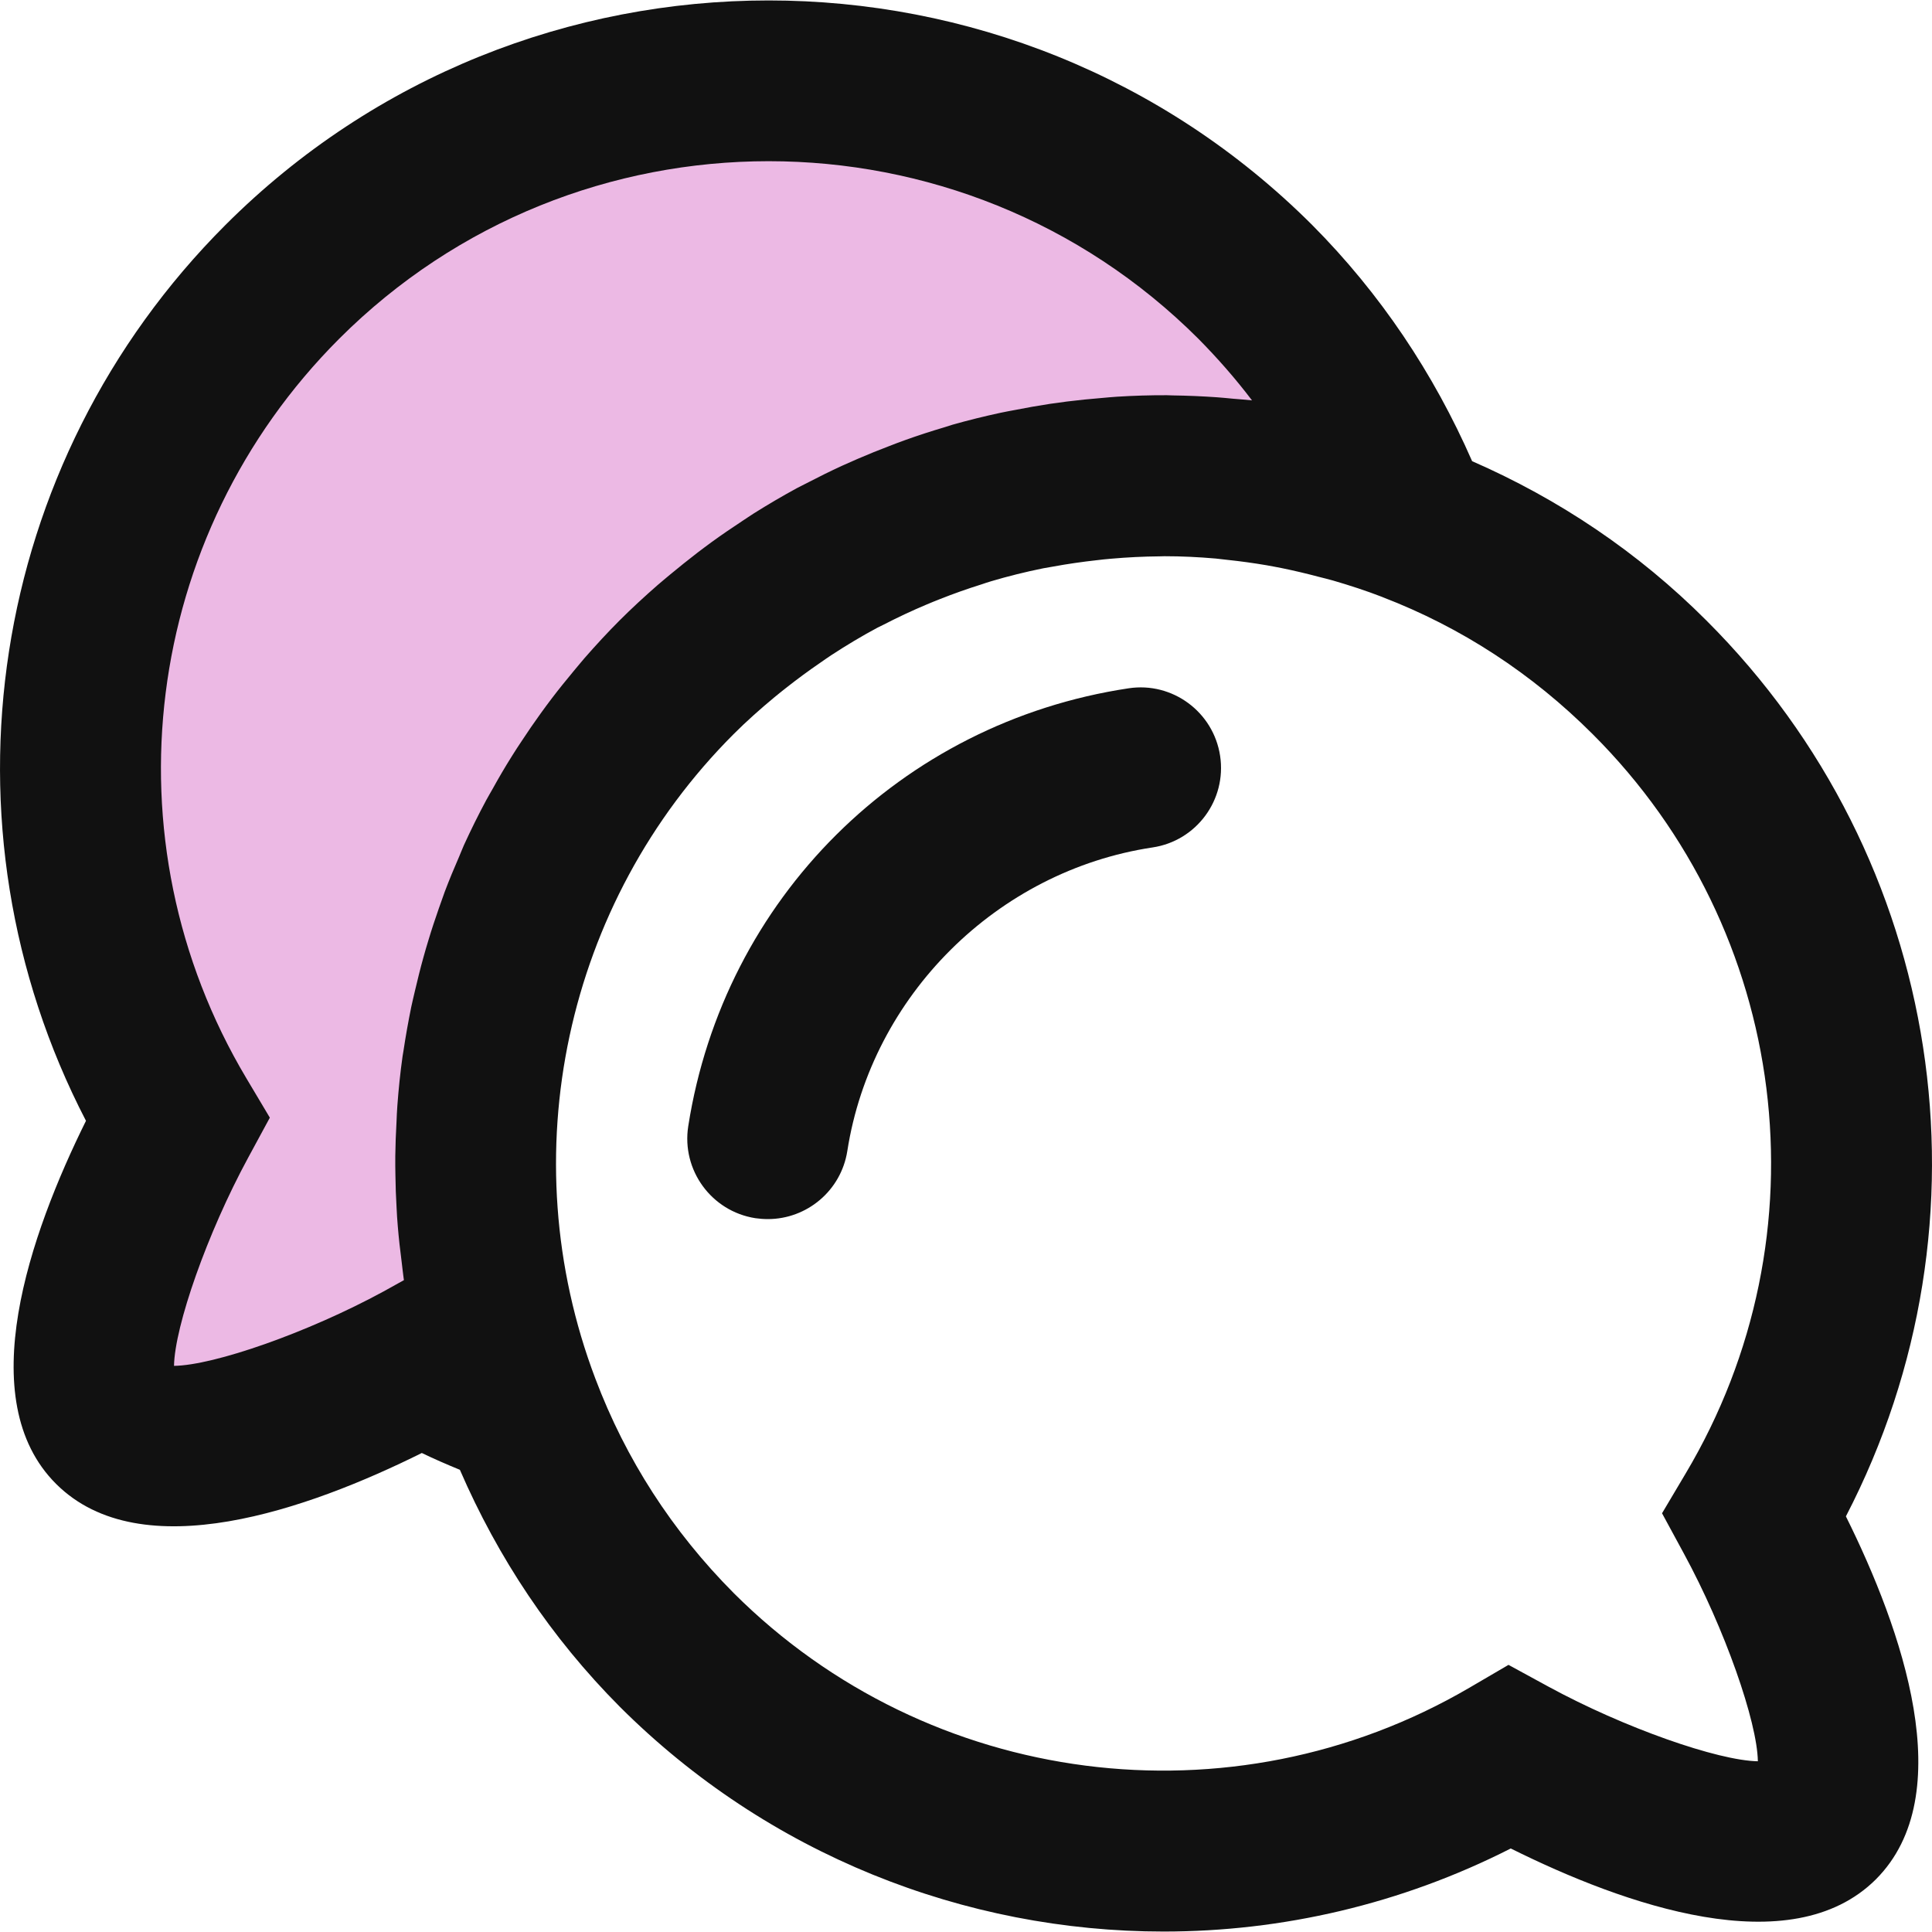 <svg width="30" height="30" viewBox="0 0 30 30" fill="none" xmlns="http://www.w3.org/2000/svg">
<path d="M1.754 22.099C2.797 23.136 6.552 21.093 6.552 21.093C7.033 21.375 7.564 21.599 8.077 21.793C6.633 17.988 7.446 13.521 10.507 10.46C13.593 7.373 18.092 6.567 21.915 8.048C21.391 6.692 20.585 5.418 19.491 4.318C15.318 0.151 8.551 0.151 4.384 4.318C0.854 7.848 0.311 13.227 2.754 17.326C2.754 17.326 0.717 21.068 1.754 22.099Z" fill="#ECB9E4"/>
<path d="M22.859 7.161C22.261 5.796 21.436 4.56 20.374 3.492C15.719 -1.155 8.15 -1.155 3.501 3.493C-0.197 7.191 -1.043 12.818 1.335 17.404C0.466 19.159 -0.442 21.736 0.873 23.044C2.195 24.358 4.792 23.436 6.55 22.562C6.732 22.65 6.931 22.737 7.141 22.823C7.733 24.189 8.556 25.429 9.625 26.503C11.925 28.799 14.982 29.993 18.068 29.993C19.905 29.993 21.754 29.57 23.459 28.703C25.217 29.578 27.806 30.497 29.128 29.183C30.44 27.87 29.533 25.297 28.663 23.546C31.044 18.956 30.198 13.328 26.497 9.635C25.435 8.572 24.208 7.751 22.859 7.161ZM5.955 20.054C4.778 20.694 3.323 21.201 2.702 21.209C2.713 20.592 3.217 19.15 3.851 17.981L4.19 17.355L3.826 16.744C1.618 13.04 2.211 8.317 5.267 5.26C7.105 3.422 9.52 2.503 11.936 2.503C14.351 2.503 16.766 3.422 18.605 5.257C18.906 5.561 19.186 5.881 19.441 6.217C19.343 6.206 19.243 6.2 19.144 6.191C19.062 6.183 18.98 6.175 18.898 6.169C18.669 6.153 18.44 6.143 18.211 6.14C18.18 6.139 18.149 6.138 18.119 6.137C17.86 6.136 17.603 6.144 17.346 6.16C17.27 6.164 17.193 6.173 17.117 6.179C16.933 6.194 16.75 6.212 16.567 6.235C16.479 6.246 16.391 6.258 16.304 6.271C16.12 6.299 15.939 6.331 15.757 6.367C15.683 6.381 15.609 6.394 15.535 6.41C15.285 6.464 15.037 6.525 14.79 6.595C14.749 6.607 14.709 6.621 14.667 6.634C14.461 6.695 14.257 6.761 14.054 6.834C13.973 6.862 13.893 6.894 13.812 6.925C13.646 6.988 13.48 7.055 13.316 7.126C13.235 7.161 13.155 7.196 13.074 7.233C12.891 7.317 12.71 7.407 12.531 7.5C12.479 7.528 12.426 7.552 12.374 7.58C12.148 7.703 11.925 7.834 11.707 7.971C11.646 8.009 11.588 8.051 11.528 8.089C11.367 8.195 11.207 8.304 11.051 8.417C10.978 8.47 10.906 8.525 10.834 8.579C10.687 8.692 10.543 8.808 10.399 8.927C10.336 8.981 10.271 9.033 10.208 9.088C10.008 9.263 9.812 9.443 9.622 9.633C9.432 9.823 9.25 10.021 9.075 10.221C9.018 10.286 8.965 10.354 8.909 10.419C8.793 10.559 8.678 10.7 8.568 10.845C8.509 10.922 8.452 11 8.395 11.079C8.293 11.22 8.195 11.363 8.1 11.508C8.048 11.586 7.996 11.664 7.947 11.744C7.843 11.909 7.745 12.077 7.651 12.247C7.618 12.307 7.582 12.365 7.55 12.425C7.427 12.654 7.312 12.887 7.204 13.123C7.178 13.181 7.156 13.24 7.131 13.298C7.052 13.479 6.976 13.662 6.906 13.847C6.874 13.934 6.844 14.021 6.813 14.109C6.757 14.27 6.703 14.431 6.654 14.595C6.626 14.687 6.598 14.78 6.573 14.873C6.526 15.041 6.485 15.209 6.445 15.379C6.425 15.465 6.404 15.55 6.386 15.635C6.34 15.862 6.299 16.09 6.265 16.318C6.261 16.346 6.255 16.374 6.251 16.402C6.215 16.657 6.189 16.913 6.17 17.171C6.163 17.255 6.161 17.338 6.157 17.423C6.147 17.6 6.14 17.776 6.138 17.954C6.137 18.052 6.138 18.149 6.14 18.248C6.142 18.416 6.148 18.584 6.158 18.752C6.163 18.849 6.168 18.946 6.177 19.043C6.192 19.227 6.213 19.412 6.237 19.595C6.247 19.673 6.254 19.75 6.265 19.827C6.268 19.844 6.269 19.861 6.272 19.878L5.955 20.054ZM26.147 24.123C26.782 25.291 27.286 26.733 27.296 27.349C26.676 27.339 25.222 26.831 24.044 26.19L23.424 25.852L22.815 26.208C19.122 28.367 14.422 27.762 11.393 24.737C10.439 23.778 9.717 22.659 9.245 21.408C7.932 17.945 8.774 14.018 11.39 11.401C11.593 11.198 11.806 11.009 12.024 10.828C12.085 10.777 12.146 10.729 12.208 10.68C12.381 10.544 12.557 10.414 12.737 10.291C12.794 10.252 12.85 10.211 12.909 10.173C13.143 10.02 13.383 9.876 13.628 9.745C13.66 9.728 13.693 9.714 13.726 9.697C13.943 9.585 14.162 9.482 14.386 9.388C14.456 9.358 14.526 9.33 14.597 9.302C14.809 9.218 15.024 9.142 15.241 9.074C15.291 9.058 15.339 9.04 15.389 9.026C15.655 8.947 15.925 8.88 16.197 8.825C16.25 8.815 16.304 8.807 16.357 8.797C16.58 8.756 16.804 8.724 17.029 8.699C17.103 8.69 17.176 8.682 17.25 8.676C17.501 8.654 17.754 8.641 18.006 8.639C18.032 8.639 18.057 8.637 18.083 8.637C18.348 8.637 18.613 8.65 18.878 8.673C18.939 8.679 19.001 8.687 19.063 8.694C19.264 8.715 19.465 8.743 19.666 8.777C19.747 8.791 19.828 8.807 19.91 8.823C20.1 8.862 20.29 8.907 20.478 8.957C20.553 8.976 20.627 8.994 20.701 9.015C20.958 9.09 21.214 9.173 21.467 9.271L21.47 9.273C22.691 9.742 23.789 10.458 24.732 11.401C27.791 14.454 28.383 19.176 26.172 22.885L25.808 23.498L26.147 24.123Z" fill="#111111"/>
<path d="M17.524 10.688C13.986 11.221 11.239 13.954 10.687 17.488C10.581 18.169 11.047 18.809 11.729 18.916C11.794 18.925 11.859 18.93 11.923 18.93C12.528 18.93 13.06 18.49 13.157 17.873C13.533 15.462 15.482 13.523 17.897 13.159C18.579 13.057 19.049 12.42 18.946 11.738C18.843 11.055 18.205 10.584 17.524 10.688Z" fill="#111111"/>
</svg>
